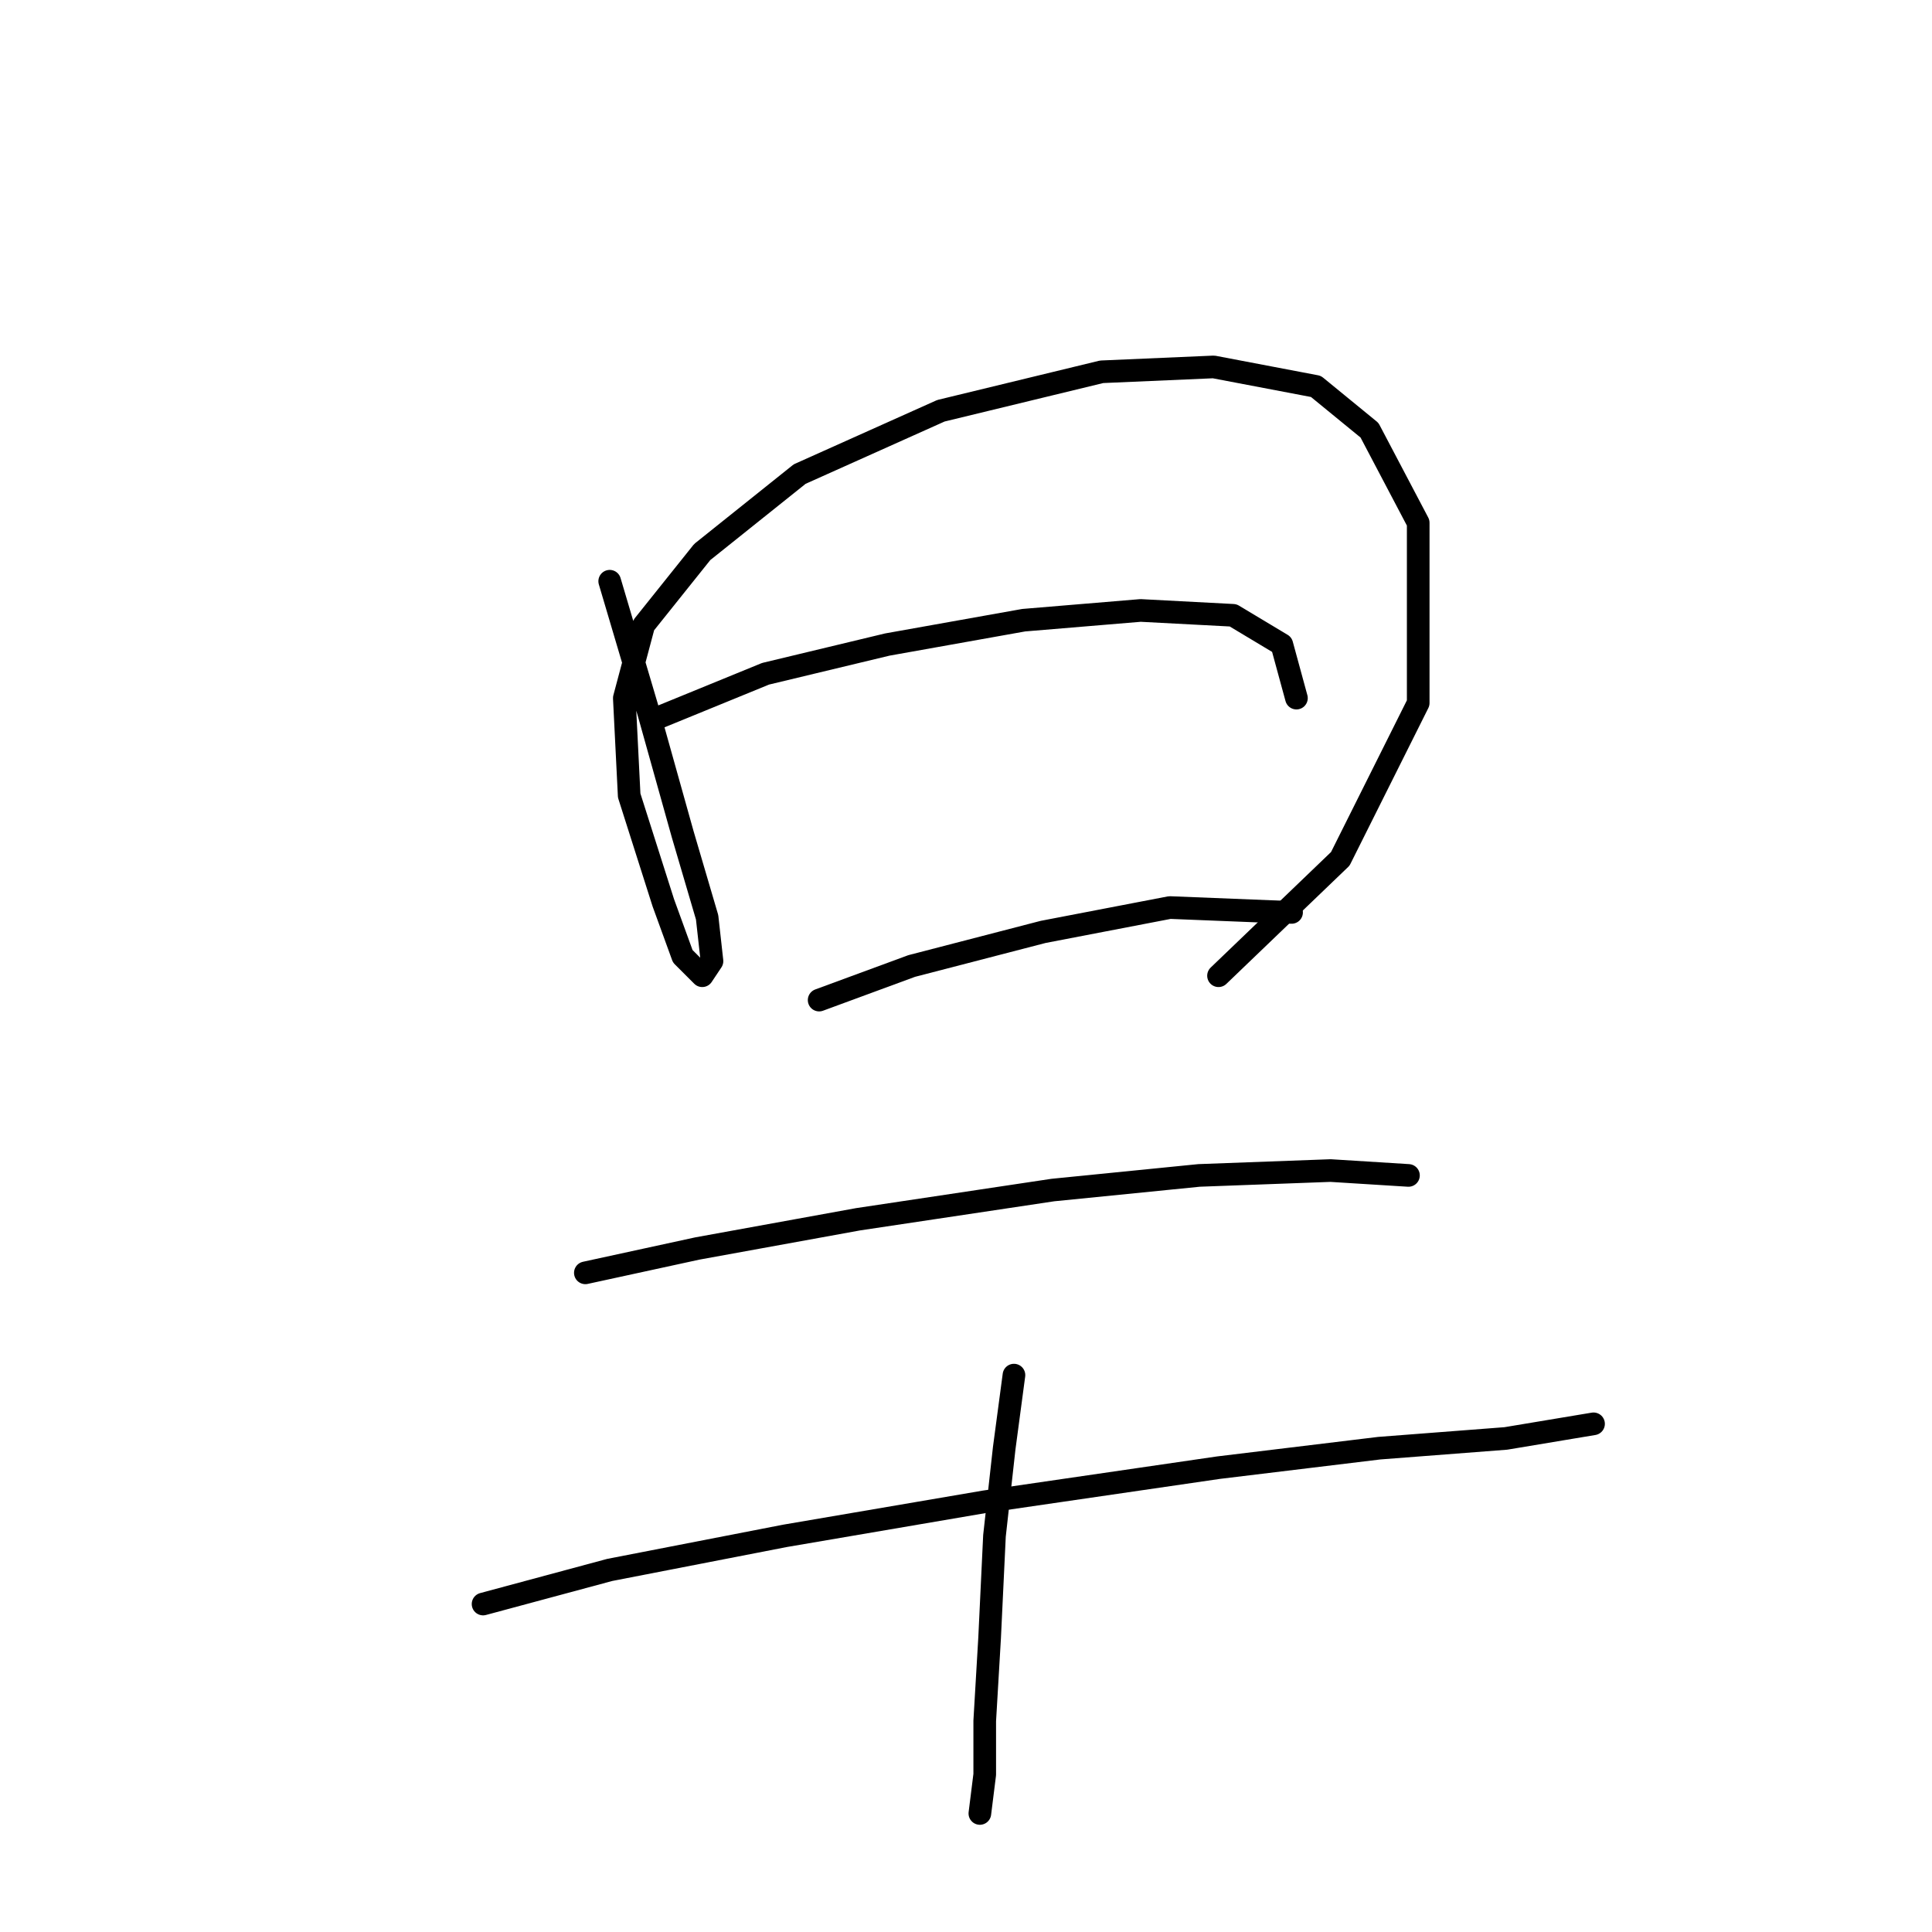 <?xml version="1.0" standalone="no"?>
    <svg width="256" height="256" xmlns="http://www.w3.org/2000/svg" version="1.1">
    <polyline stroke="black" stroke-width="3" stroke-linecap="round" fill="transparent" stroke-linejoin="round" points="80.789 77.016 85.952 94.441 90.469 110.575 93.696 121.546 94.342 127.354 93.051 129.29 90.469 126.709 87.888 119.61 83.37 105.412 82.725 92.504 85.306 82.824 93.051 73.143 105.958 62.818 124.674 54.428 145.971 49.265 160.814 48.62 174.367 51.201 181.466 57.009 187.92 69.271 187.92 93.15 177.594 113.802 161.46 129.29 161.46 129.29 " />
        <polyline stroke="black" stroke-width="3" stroke-linecap="round" fill="transparent" stroke-linejoin="round" points="87.242 95.086 101.441 89.278 117.575 85.405 135.645 82.179 151.134 80.888 163.396 81.533 169.849 85.405 171.785 92.504 171.785 92.504 " />
        <polyline stroke="black" stroke-width="3" stroke-linecap="round" fill="transparent" stroke-linejoin="round" points="108.54 132.517 120.802 128 138.226 123.482 155.006 120.255 171.14 120.901 171.14 120.901 " />
        <polyline stroke="black" stroke-width="3" stroke-linecap="round" fill="transparent" stroke-linejoin="round" points="77.562 168.658 92.405 165.431 113.703 161.559 139.517 157.686 158.878 155.75 176.303 155.105 186.629 155.75 186.629 155.75 " />
        <polyline stroke="black" stroke-width="3" stroke-linecap="round" fill="transparent" stroke-linejoin="round" points="64.009 212.543 80.789 208.025 104.022 203.507 130.482 198.99 161.46 194.472 182.757 191.891 199.536 190.6 207.281 189.309 211.153 188.664 211.153 188.664 " />
        <polyline stroke="black" stroke-width="3" stroke-linecap="round" fill="transparent" stroke-linejoin="round" points="134.354 182.21 133.063 191.891 131.773 203.507 131.127 217.06 130.482 228.031 130.482 235.13 129.837 240.293 129.837 240.293 " />
        </svg>
